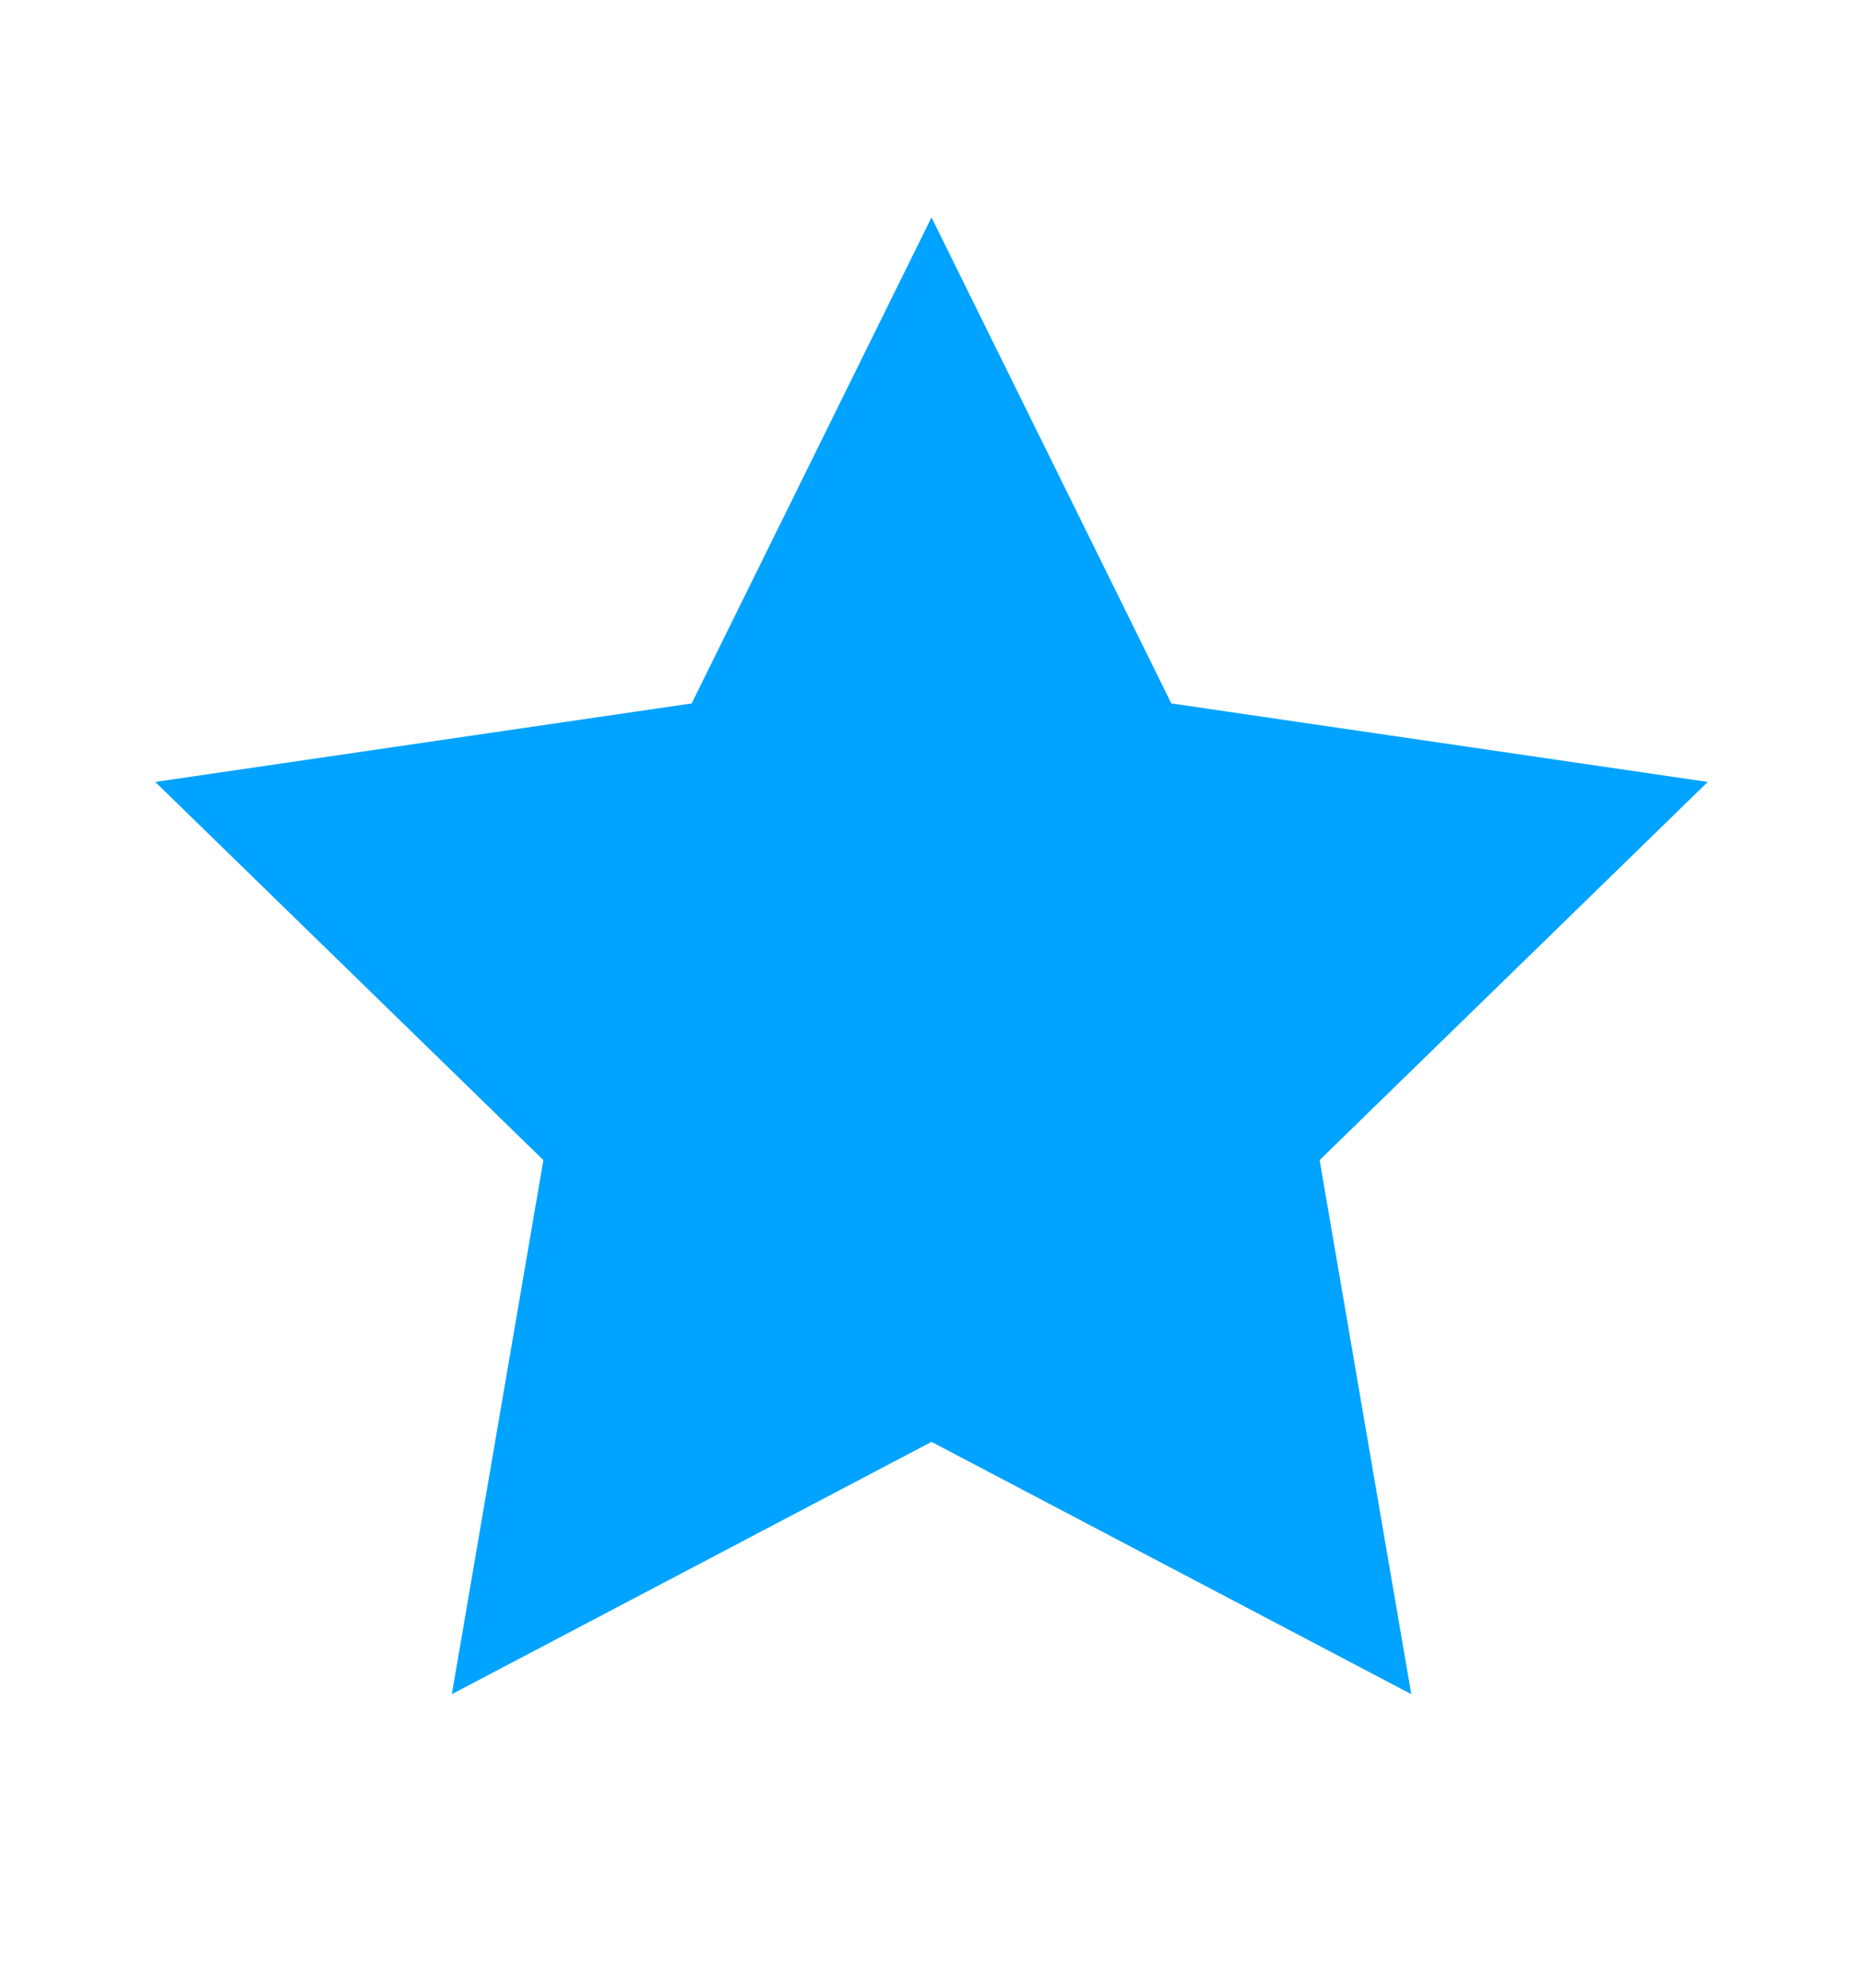 <svg width="15" height="16" viewBox="0 0 15 16" fill="none" xmlns="http://www.w3.org/2000/svg">
<g id="star">
<path id="Vector" d="M7.5 1.75L9.431 5.662L13.75 6.294L10.625 9.338L11.363 13.637L7.5 11.606L3.638 13.637L4.375 9.338L1.25 6.294L5.569 5.662L7.5 1.75Z" fill="#00A3FF"/>
</g>
</svg>
